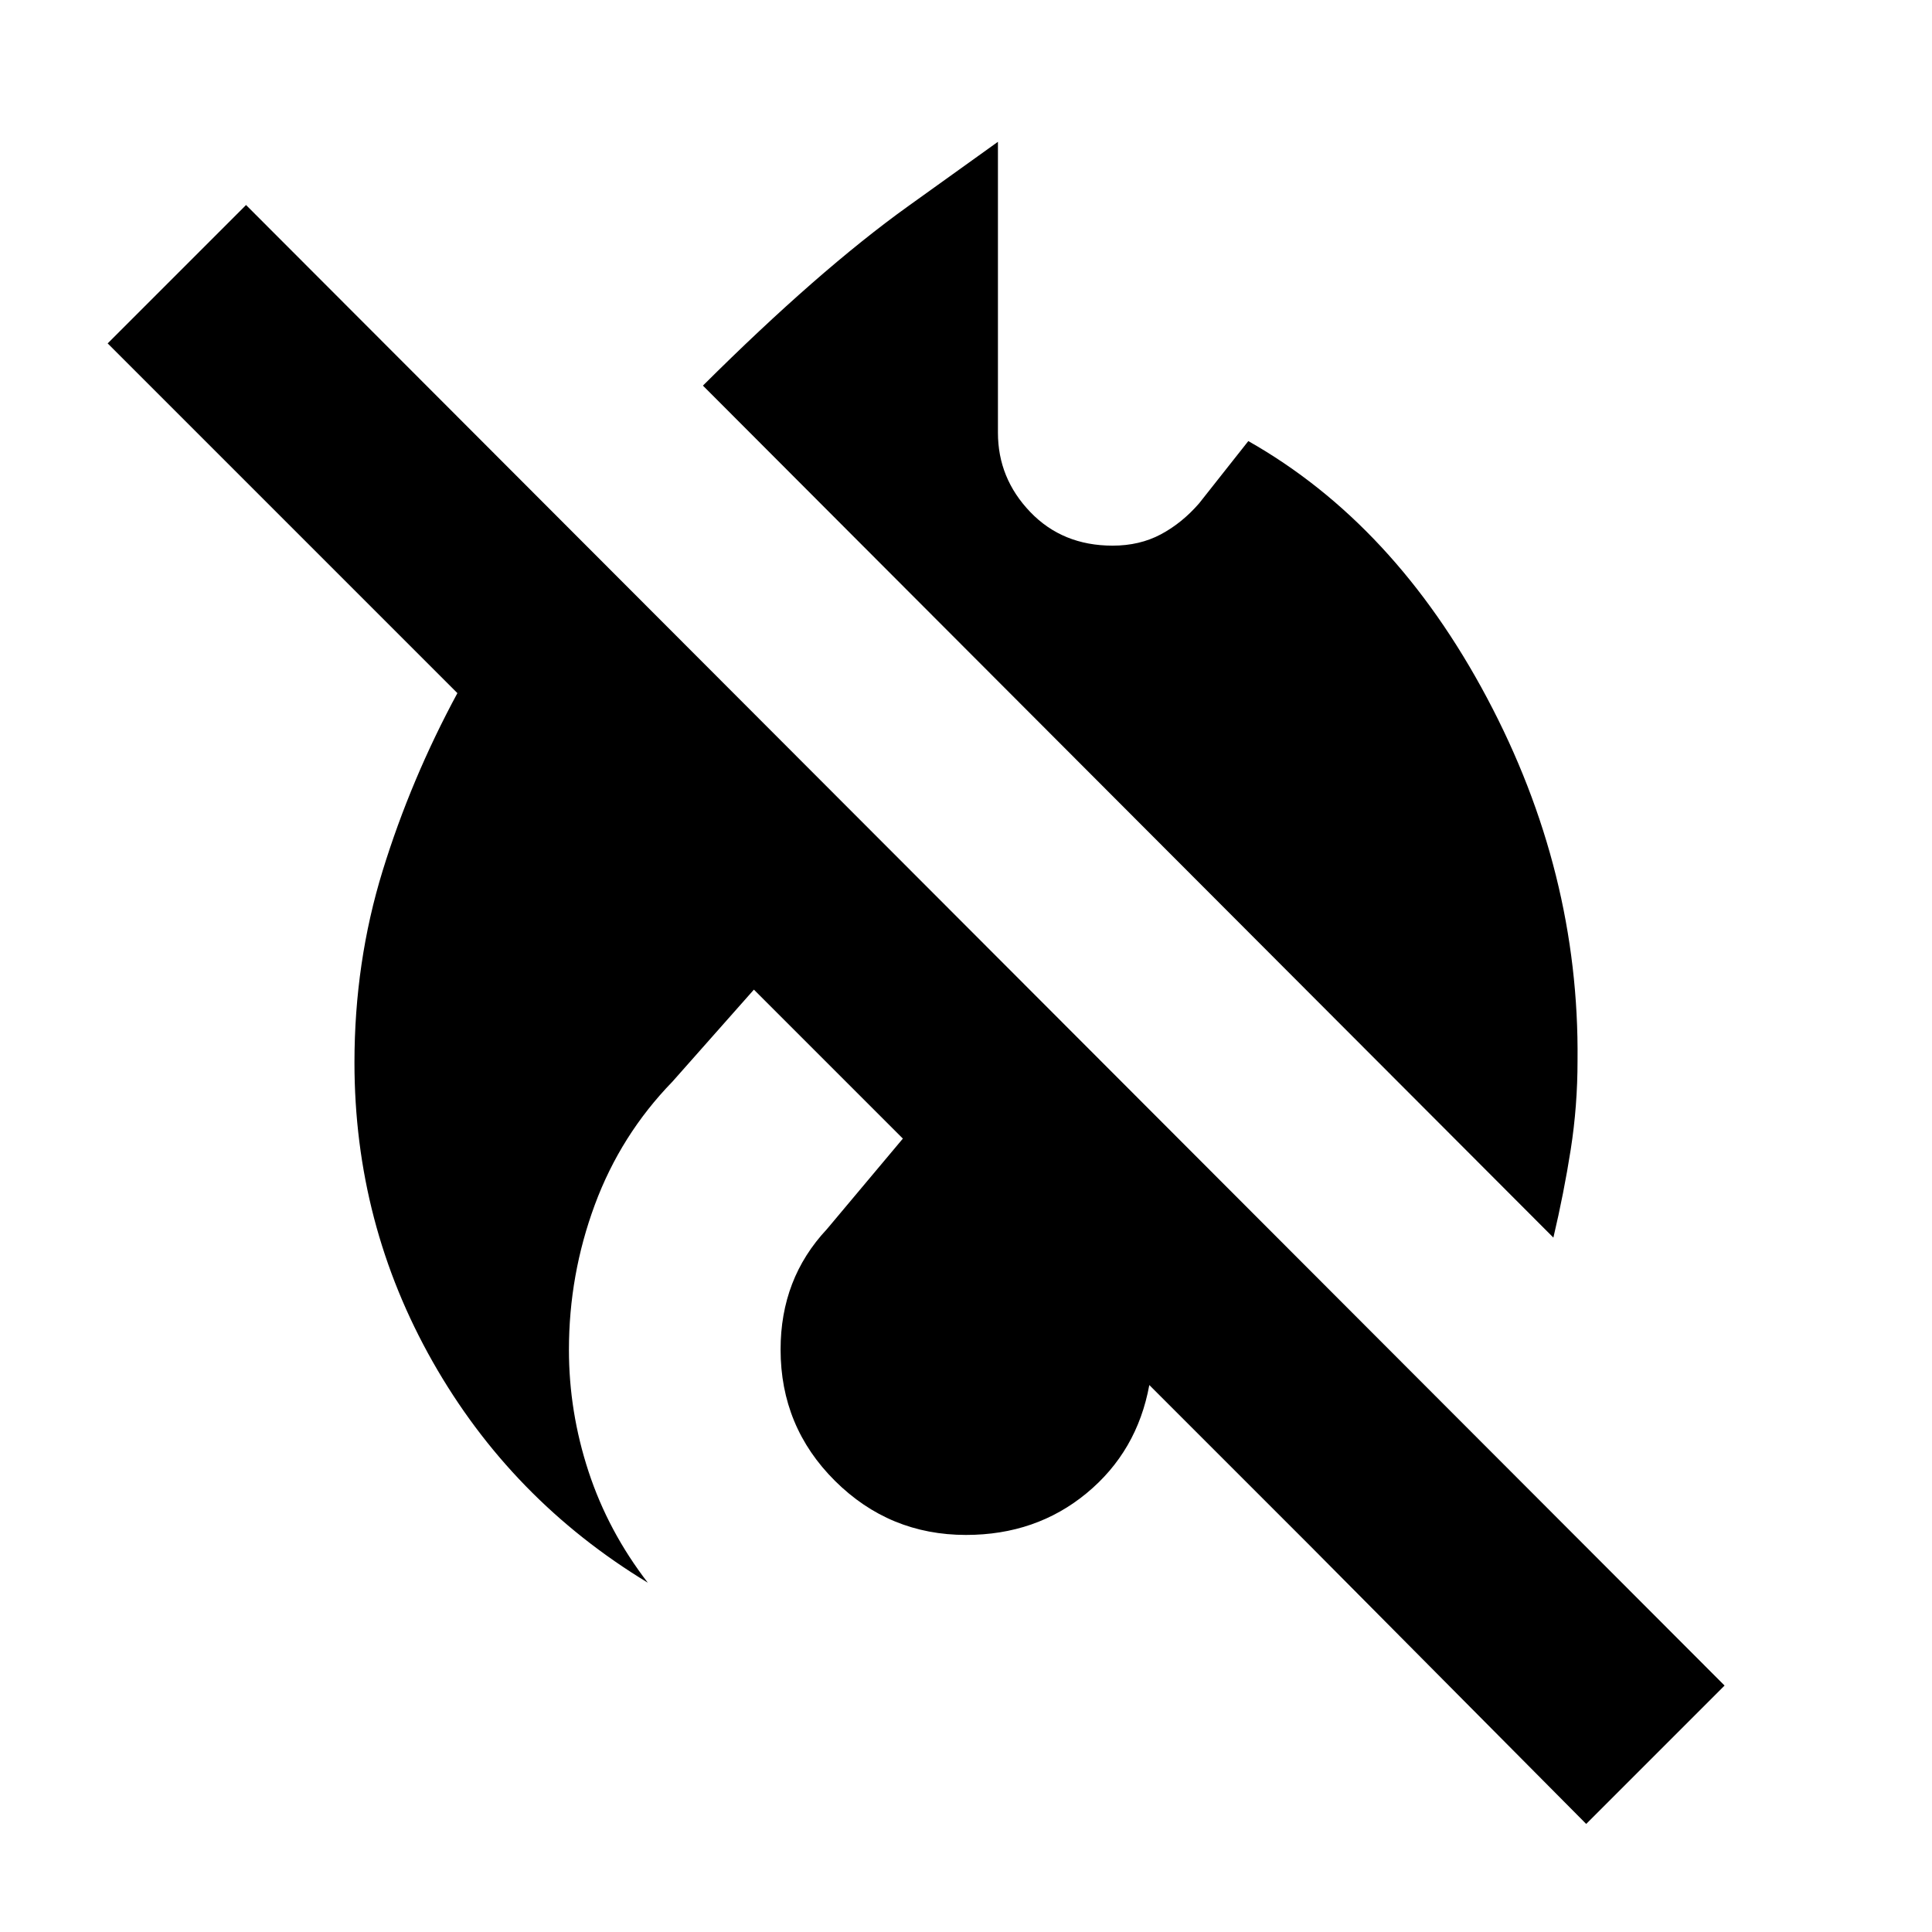 <svg xmlns="http://www.w3.org/2000/svg" height="20" viewBox="0 -960 960 960" width="20"><path d="M788.17-53.7 650.59-192.28l-79.5-79.5q-6.05 33-31.16 53.74Q514.82-197.3 480-197.3q-38.07 0-65.1-26.86-27.03-26.86-27.03-65.27 0-17.62 5.72-32.54 5.72-14.91 17.32-27.31l37.72-44.96-74.02-74.02-40.48 45.72q-25.72 26.47-38.58 61.22-12.85 34.75-12.85 72.03 0 30.81 9.75 60.51 9.76 29.7 29.44 55.21-68-41.23-106.88-109.78Q176.13-351.9 176.13-432q0-49.89 14.02-95.38 14.03-45.48 37.13-88.21L53.5-789.37l68.76-68.76 734.67 735.67-68.76 68.76Zm-16.3-291.34L349.28-768.39q57.44-57.2 102.01-89.18l44.58-31.97V-745q0 22.66 16.05 39.4 16.05 16.73 40.92 16.73 13.44 0 23.97-5.61t19.04-15.43l24.43-30.92q72.68 41.2 118.63 127.66 45.96 86.45 44.96 180.17 0 22.61-3.38 44.16-3.38 21.56-8.62 43.8Z"/></svg>
